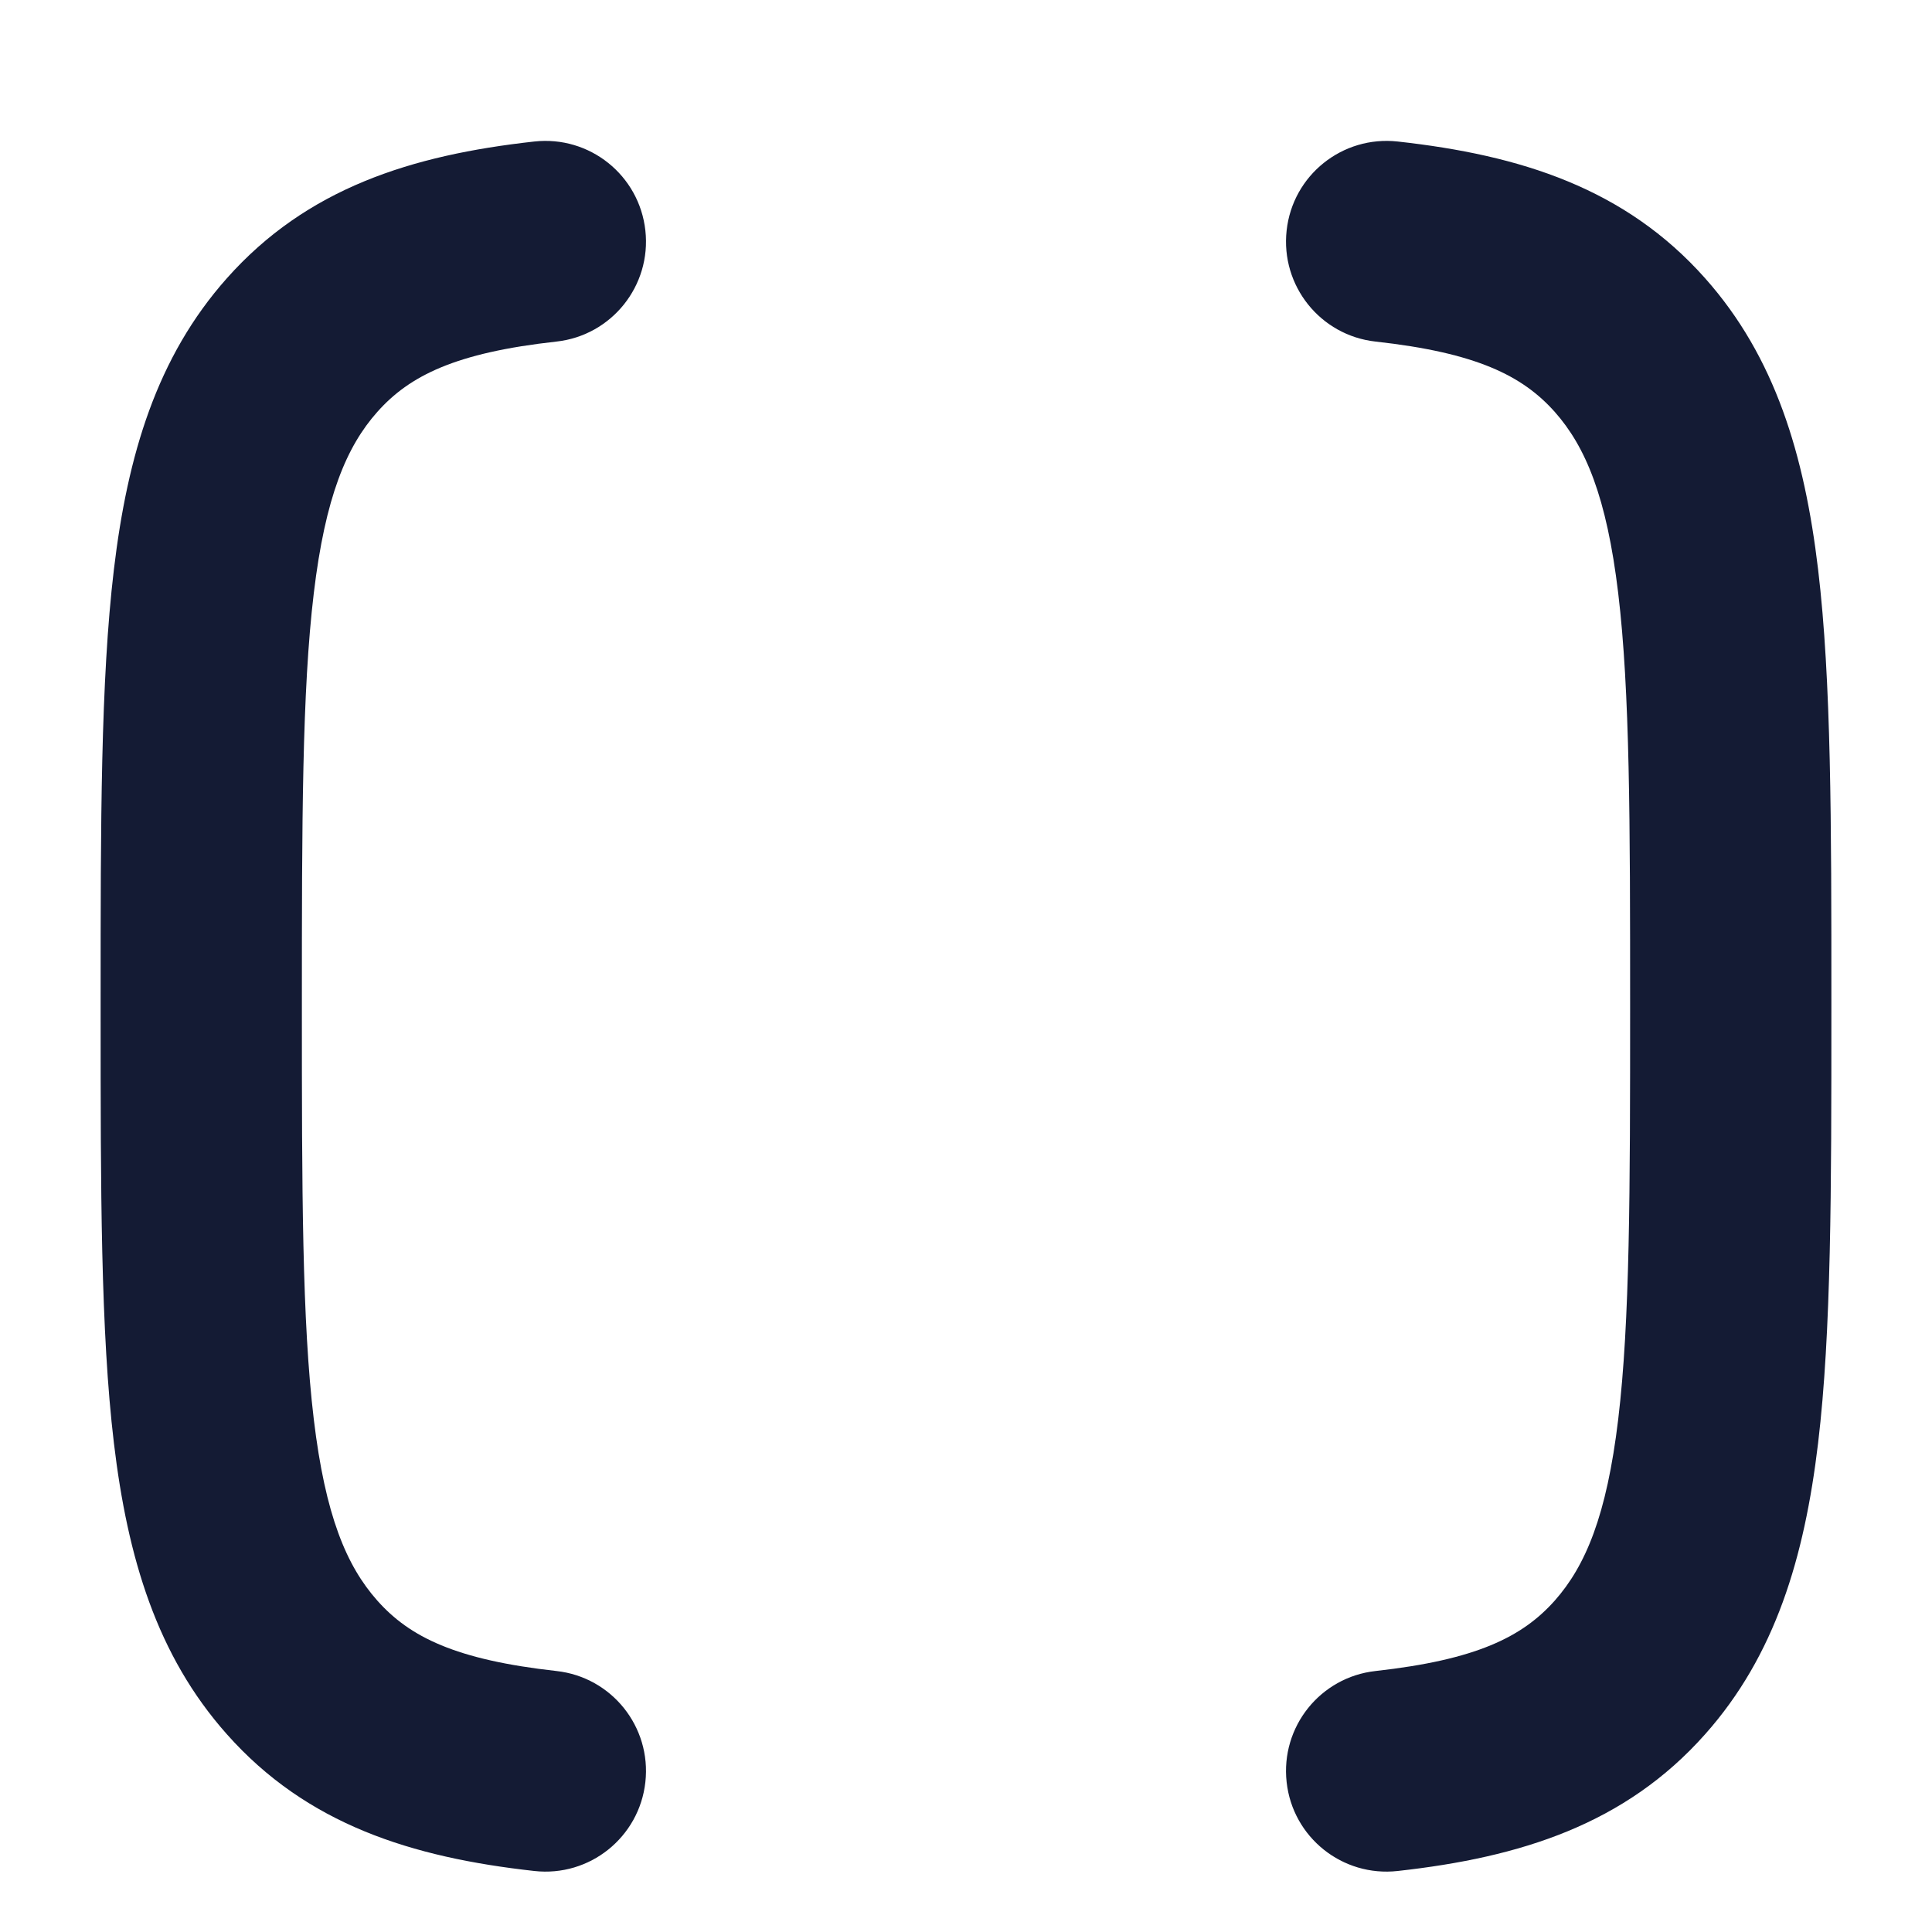 <svg width="24" height="24" viewBox="0 0 24 24" fill="none" xmlns="http://www.w3.org/2000/svg">
<path fill-rule="evenodd" clip-rule="evenodd" d="M8.017 2.863C8.093 3.549 7.599 4.167 6.913 4.243C5.662 4.381 5.089 4.665 4.687 5.117C4.304 5.548 4.041 6.173 3.898 7.369C3.752 8.588 3.75 10.201 3.75 12.5C3.75 14.8 3.752 16.412 3.898 17.631C4.041 18.827 4.304 19.452 4.687 19.883C5.089 20.336 5.662 20.619 6.913 20.758C7.599 20.834 8.093 21.451 8.017 22.138C7.941 22.824 7.324 23.319 6.637 23.242C5.109 23.073 3.811 22.662 2.818 21.543C1.948 20.565 1.585 19.351 1.415 17.927C1.25 16.543 1.25 14.78 1.25 12.582V12.418C1.25 10.22 1.25 8.457 1.415 7.073C1.585 5.649 1.948 4.435 2.818 3.457C3.811 2.339 5.109 1.927 6.637 1.758C7.324 1.682 7.941 2.176 8.017 2.863ZM15.983 2.863C16.058 2.176 16.676 1.682 17.363 1.758C18.891 1.927 20.189 2.339 21.182 3.457C22.052 4.435 22.415 5.649 22.585 7.073C22.75 8.457 22.75 10.22 22.75 12.418V12.582C22.75 14.78 22.75 16.543 22.585 17.927C22.415 19.351 22.052 20.565 21.182 21.543C20.189 22.662 18.891 23.073 17.363 23.242C16.676 23.319 16.058 22.824 15.983 22.138C15.907 21.451 16.401 20.834 17.087 20.758C18.338 20.619 18.911 20.336 19.314 19.883C19.696 19.452 19.959 18.827 20.102 17.631C20.248 16.412 20.25 14.8 20.25 12.5C20.25 10.201 20.248 8.588 20.102 7.369C19.959 6.173 19.696 5.548 19.314 5.117C18.911 4.665 18.338 4.381 17.087 4.243C16.401 4.167 15.907 3.549 15.983 2.863Z" fill="#141B34"/>
</svg>
